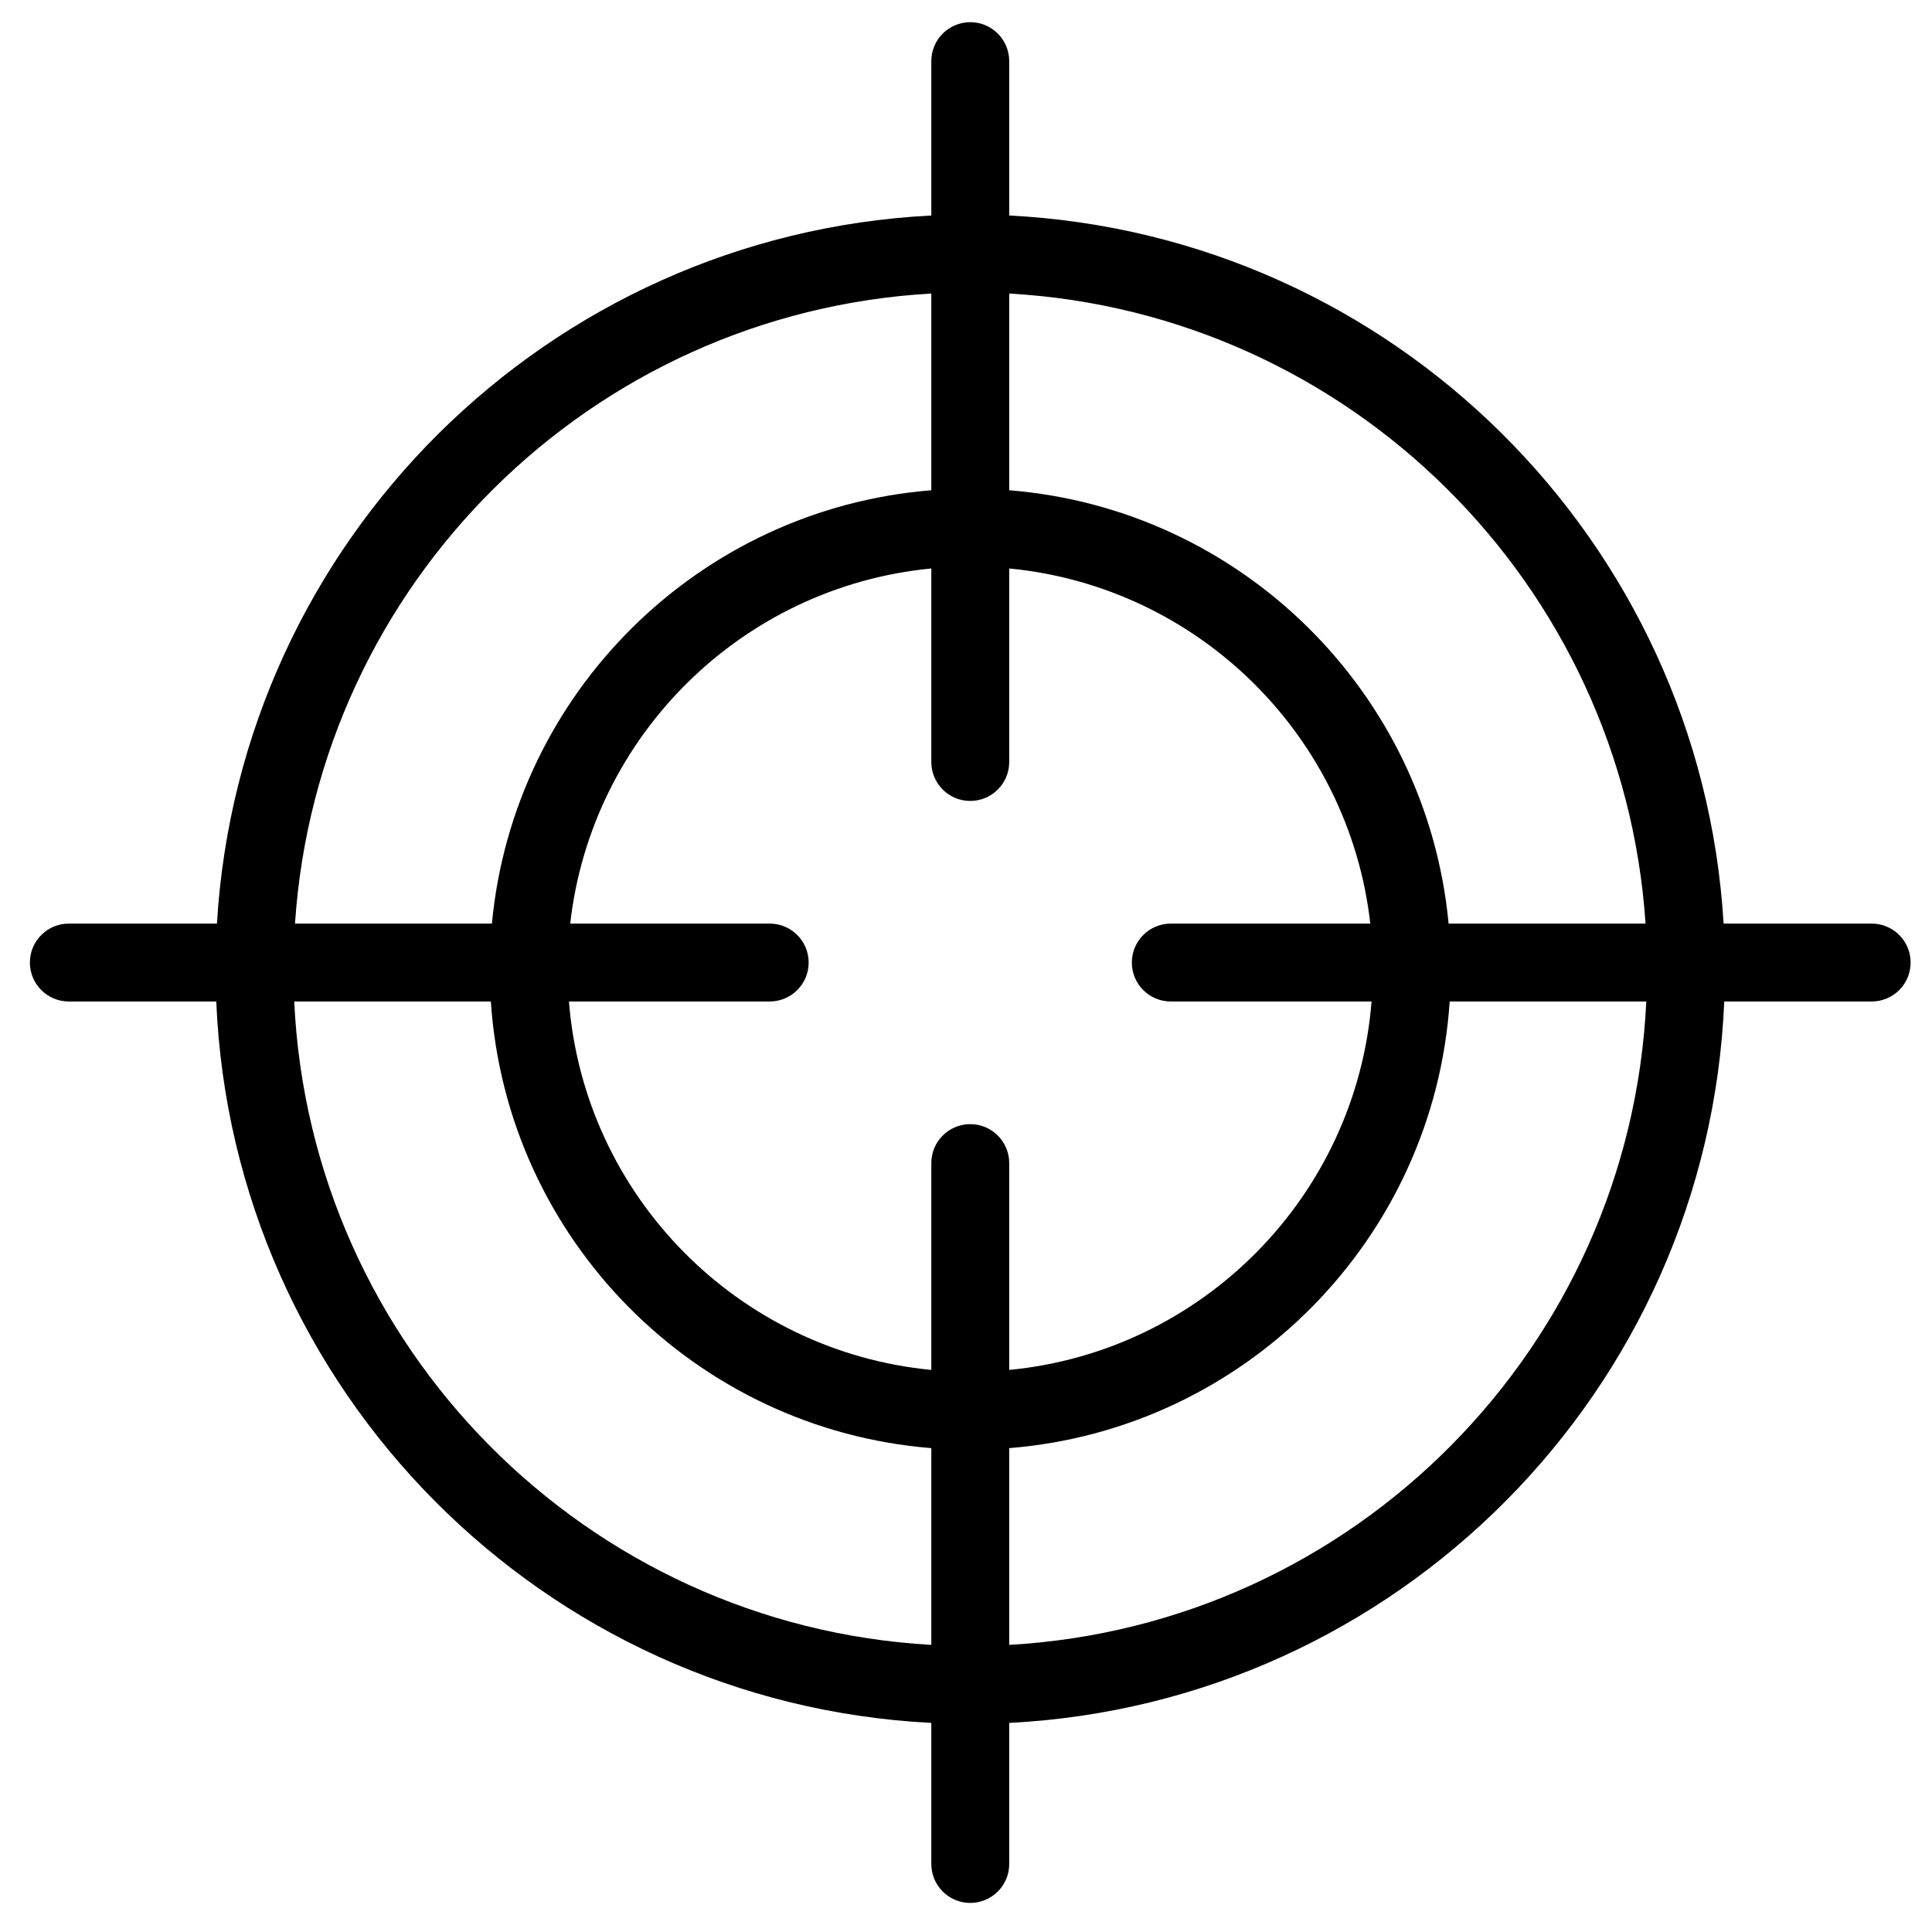 <svg width="62" height="62" viewBox="0 0 62 62" fill="none" xmlns="http://www.w3.org/2000/svg">
<path fill-rule="evenodd" clip-rule="evenodd" d="M31.137 0.712C31.827 0.712 32.387 1.271 32.387 1.962V6.916C44.696 7.542 54.58 17.358 55.312 29.639H60.064C60.755 29.639 61.314 30.199 61.314 30.889C61.314 31.58 60.755 32.139 60.064 32.139H55.333C54.808 44.619 44.838 54.657 32.387 55.29V59.817C32.387 60.507 31.827 61.067 31.137 61.067C30.446 61.067 29.887 60.507 29.887 59.817V55.29C17.435 54.657 7.465 44.619 6.94 32.139H2.209C1.519 32.139 0.959 31.58 0.959 30.889C0.959 30.199 1.519 29.639 2.209 29.639H6.962C7.694 17.358 17.577 7.542 29.887 6.916V1.962C29.887 1.271 30.446 0.712 31.137 0.712ZM52.807 29.639C52.081 18.739 43.315 10.04 32.387 9.42L32.387 15.733C39.834 16.331 45.789 22.221 46.487 29.639H52.807ZM46.522 32.139H52.831C52.309 43.238 43.457 52.158 32.387 52.786L32.387 46.472C39.977 45.863 46.016 39.758 46.522 32.139ZM43.974 29.639H37.572C36.882 29.639 36.322 30.199 36.322 30.889C36.322 31.58 36.882 32.139 37.572 32.139H44.015C43.52 38.377 38.595 43.366 32.387 43.962V37.325C32.387 36.635 31.827 36.075 31.137 36.075C30.446 36.075 29.887 36.635 29.887 37.325V43.962C23.678 43.366 18.753 38.377 18.258 32.139H24.701C25.391 32.139 25.951 31.58 25.951 30.889C25.951 30.199 25.391 29.639 24.701 29.639H18.299C18.98 23.603 23.821 18.826 29.887 18.243V24.453C29.887 25.144 30.446 25.703 31.137 25.703C31.827 25.703 32.387 25.144 32.387 24.453V18.243C38.453 18.826 43.293 23.603 43.974 29.639ZM29.887 52.786C18.816 52.158 9.964 43.238 9.442 32.139H15.752C16.257 39.758 22.297 45.863 29.887 46.472L29.887 52.786ZM9.467 29.639H15.786C16.484 22.221 22.439 16.331 29.887 15.733L29.887 9.42C18.958 10.04 10.192 18.739 9.467 29.639Z" fill="black"/>
</svg>
